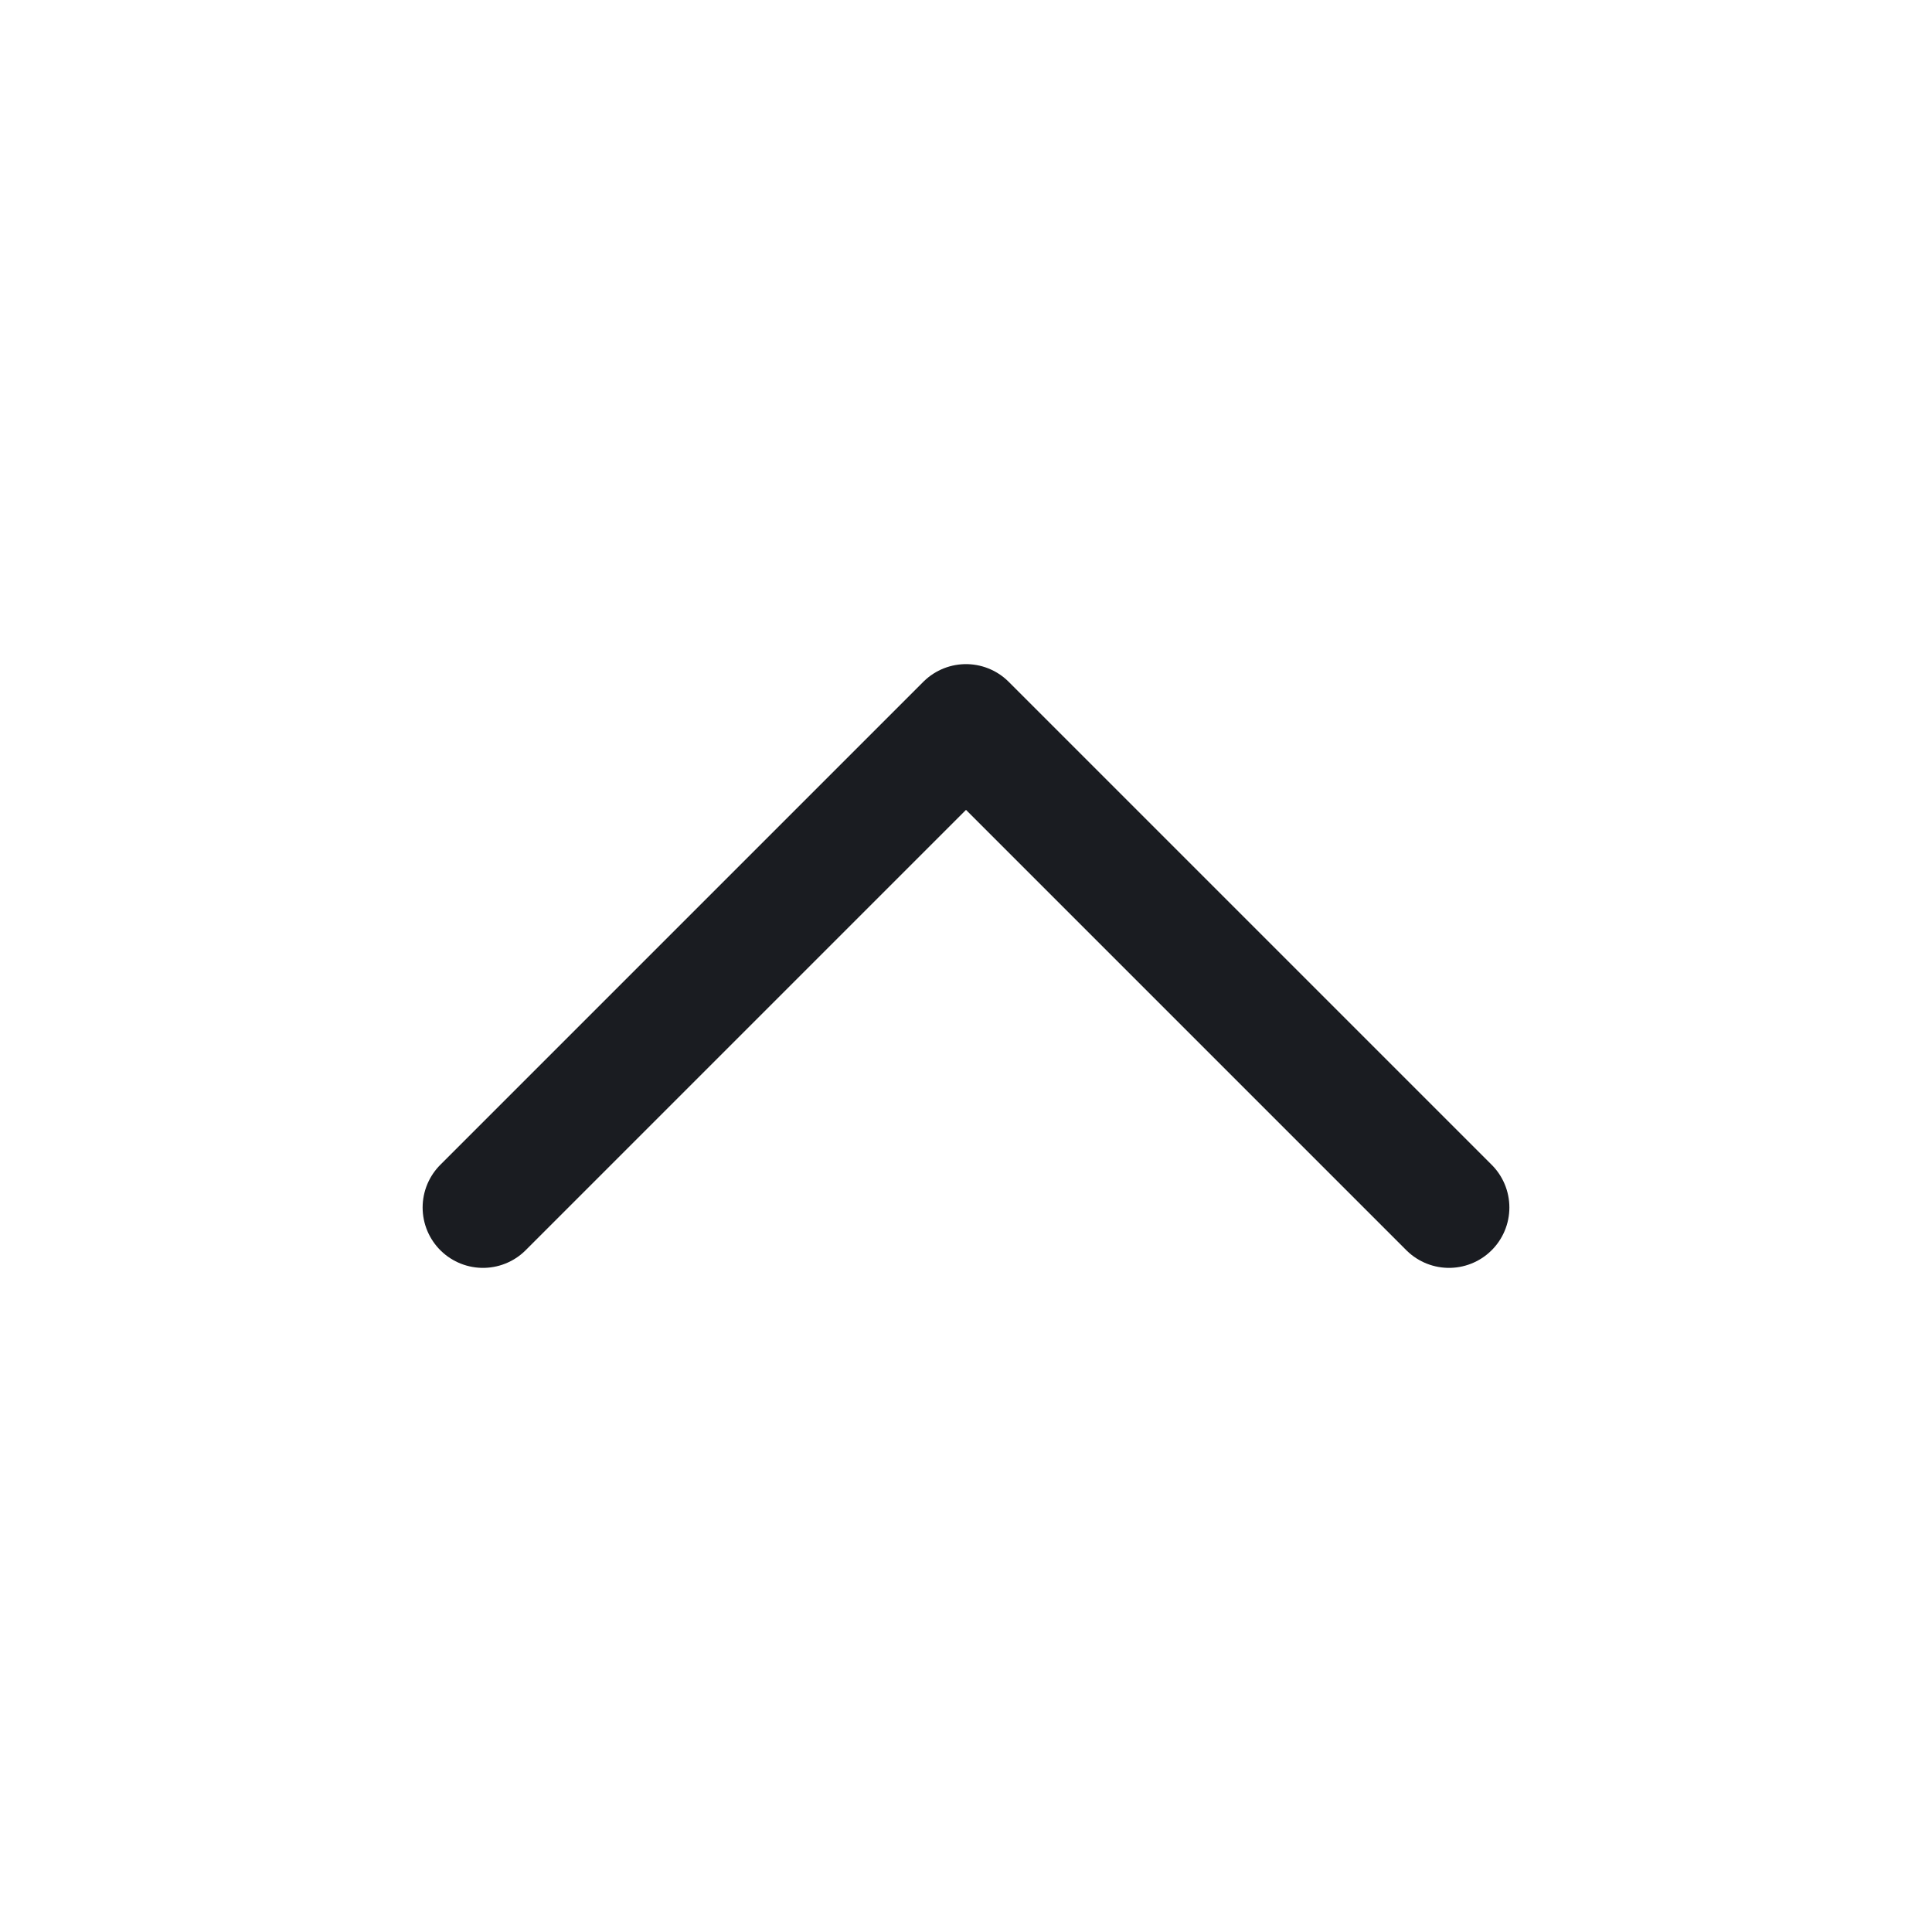 <svg width="24" height="24" viewBox="0 0 24 24" fill="none" xmlns="http://www.w3.org/2000/svg">
<path d="M18 15L12 9L6 15" stroke="#1A1C21" stroke-width="1.5" stroke-linecap="round" stroke-linejoin="round"/>
</svg>

